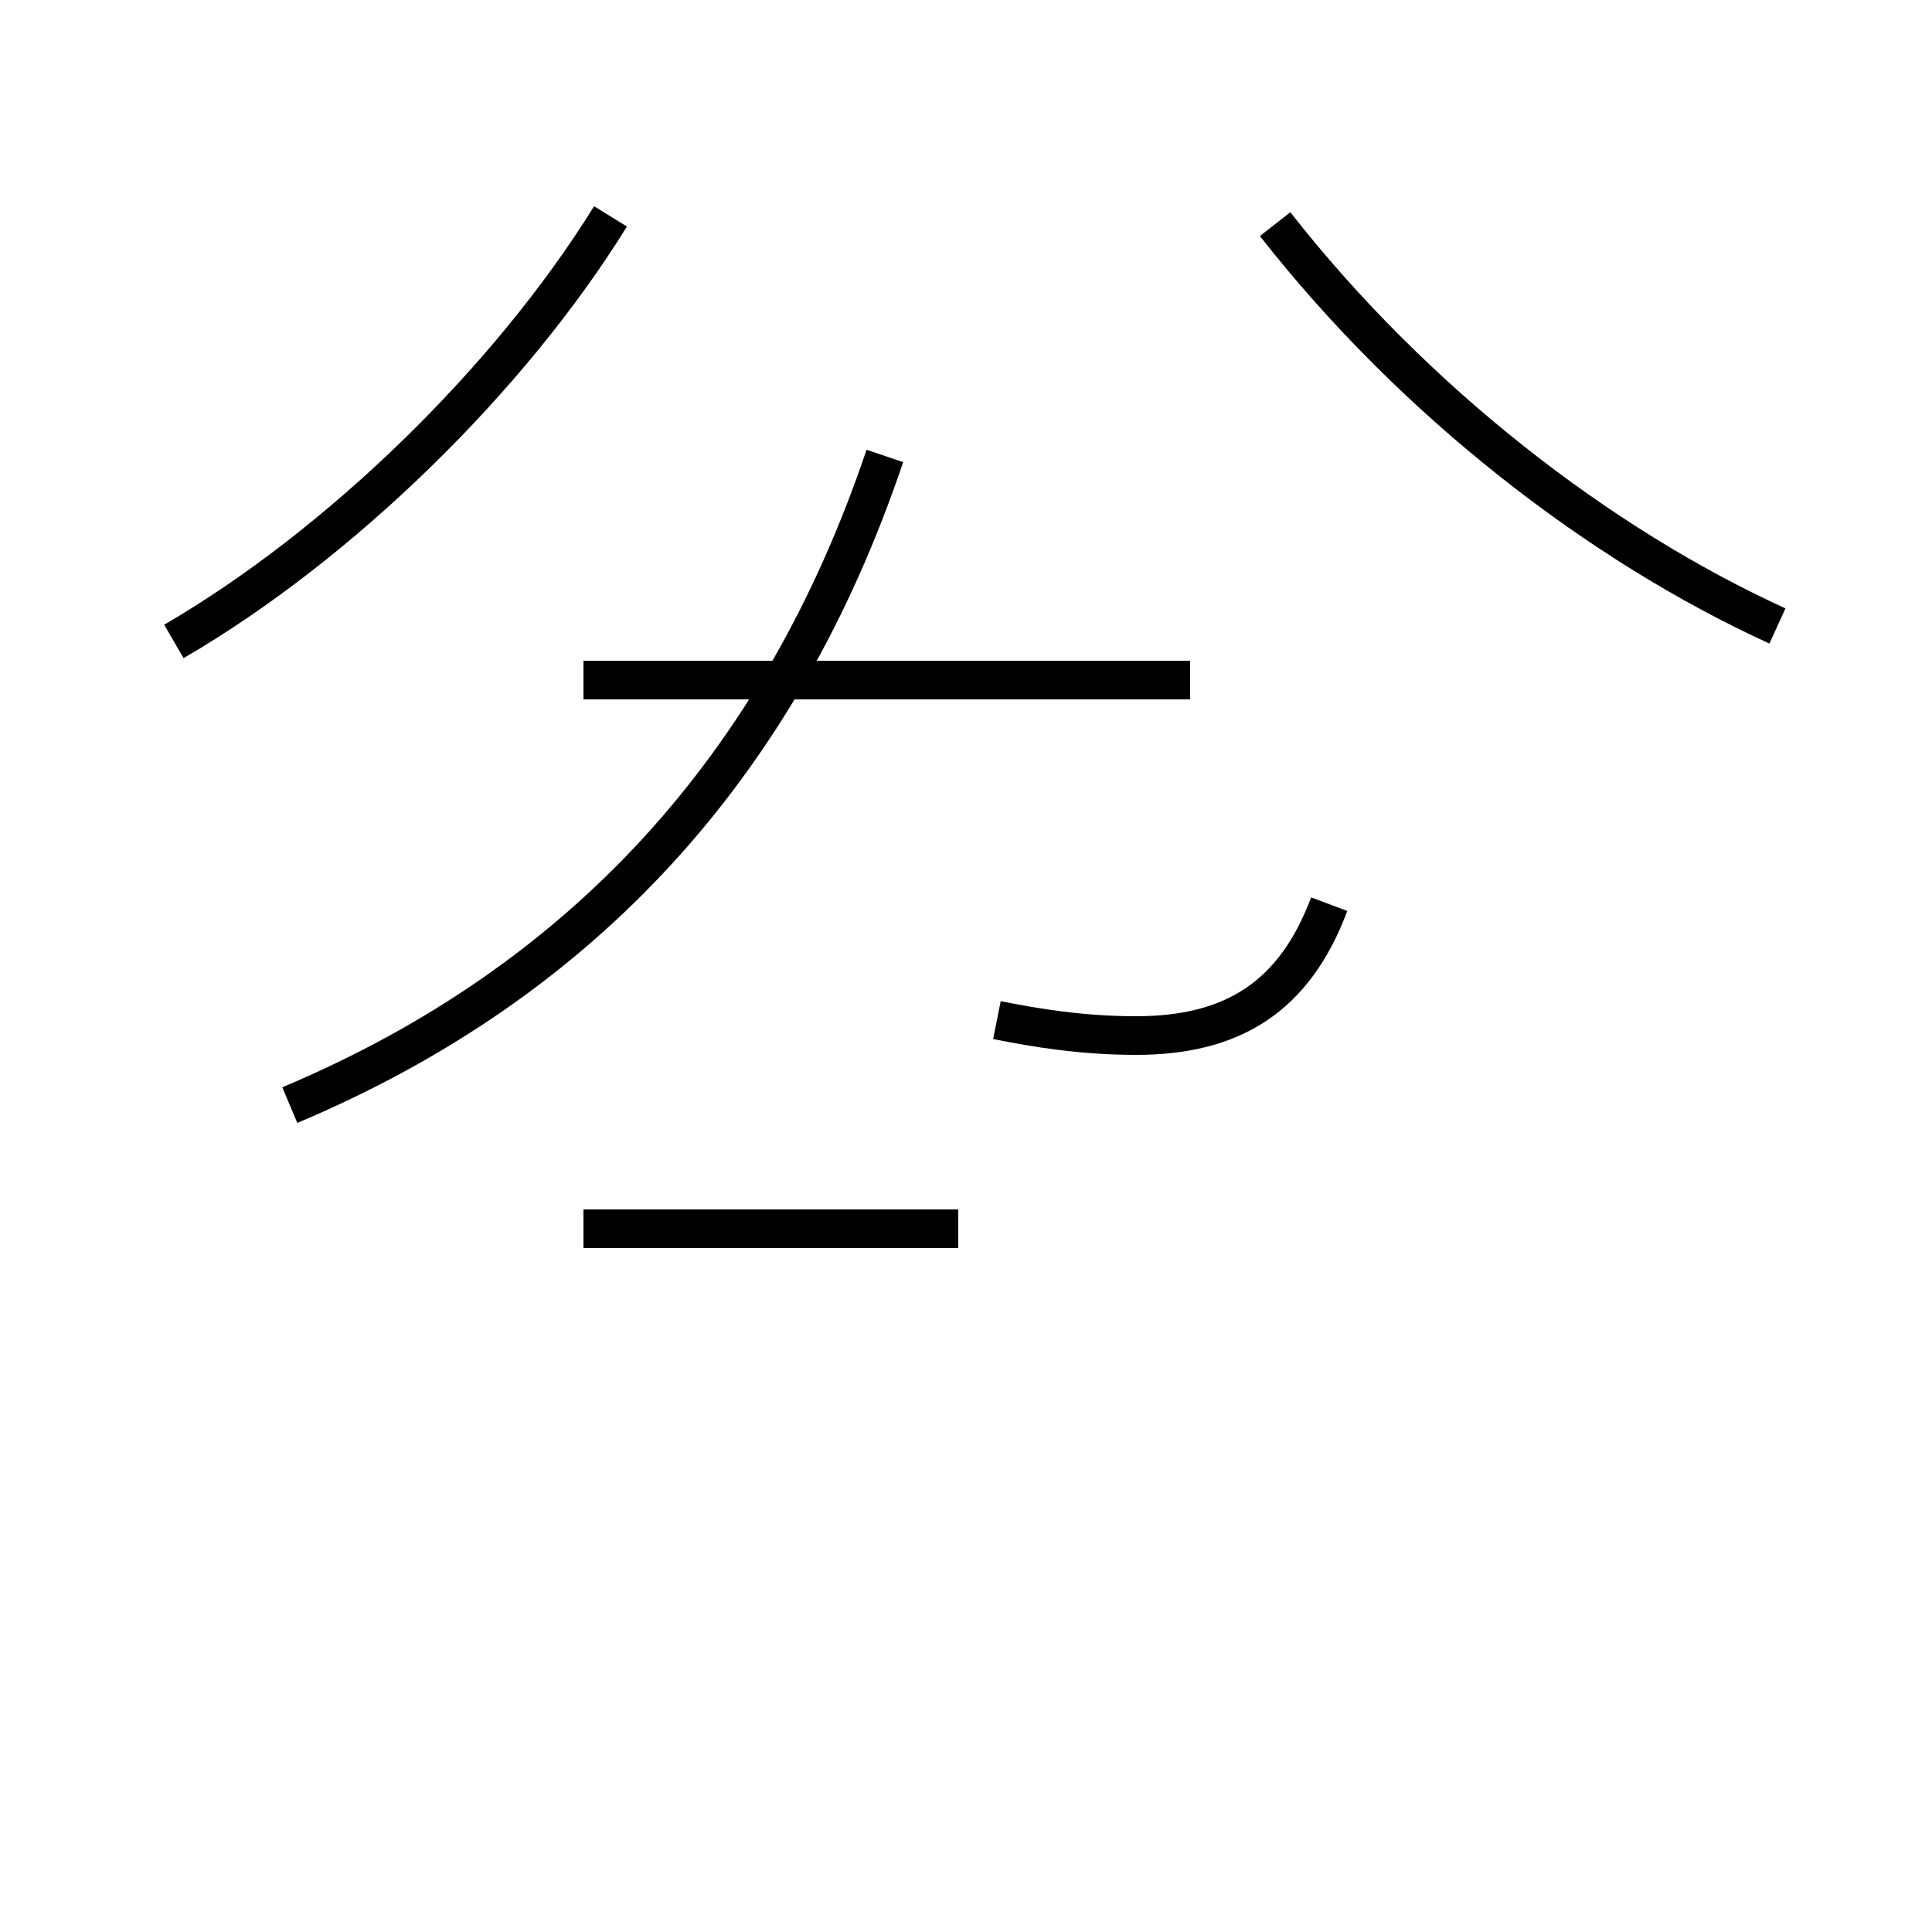 <?xml version='1.0' encoding='utf8'?>
<svg viewBox="0.0 -44.0 50.0 50.0" version="1.1" xmlns="http://www.w3.org/2000/svg">
<rect x="0.0" y="-44.0" width="50.0" height="50.0" fill="#808080" stroke="none"/>
<rect x="-1000" y="-1000" width="2000" height="2000" stroke="white" fill="white"/>
<g style="fill:none; stroke:#000000;  stroke-width:1">
<path d="M 4.5 27.4 C 8.8 29.9 13.2 34.2 15.8 38.4 M 7.5 15.4 C 15.1 18.6 20.2 24.2 22.9 32.2 M 25.8 17.6 C 26.8 17.4 28.0 17.2 29.4 17.2 C 31.9 17.2 33.5 18.2 34.4 20.6 M 15.1 12.2 L 24.8 12.2 M 30.8 26.4 L 15.1 26.4 M 46.0 27.8 C 41.4 29.9 36.6 33.6 33.0 38.2 " transform="scale(1, -1)" />
</g>
</svg>